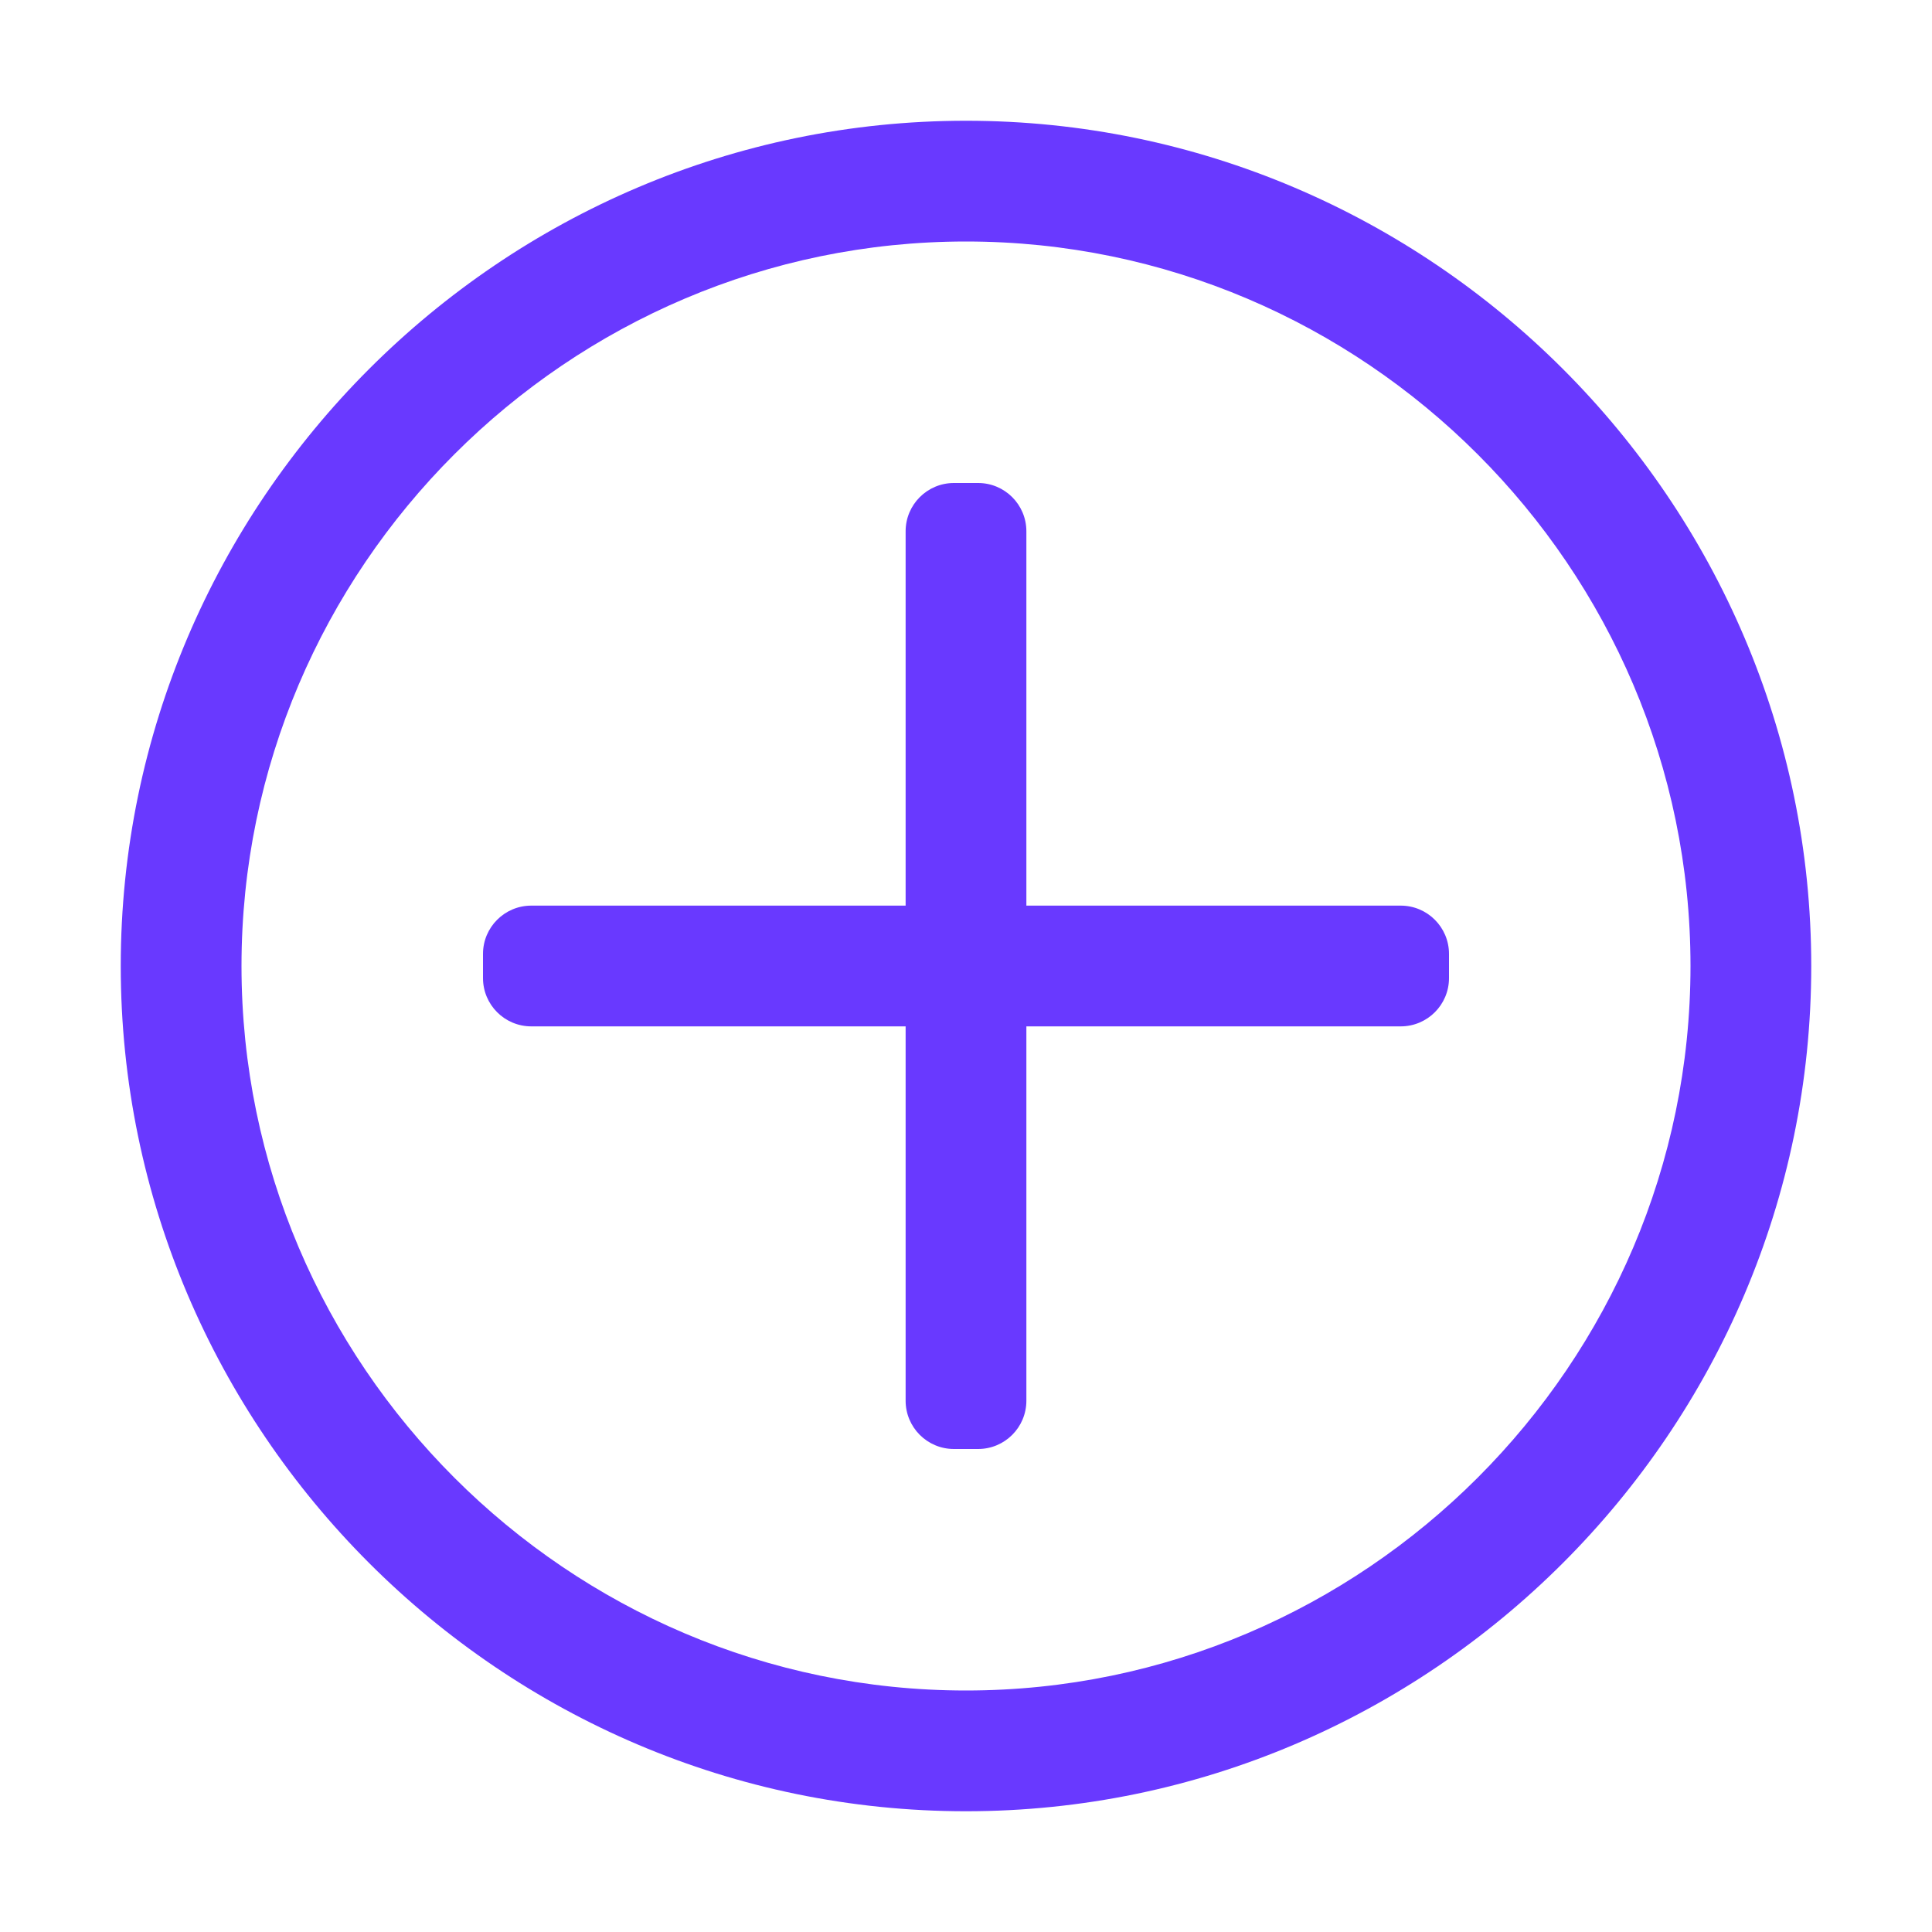 <svg width="16" height="16" viewBox="0 0 16 16" fill="none" xmlns="http://www.w3.org/2000/svg">
<path d="M8 2C11.3 2 14 4.7 14 8C14 11.3 11.3 14 8 14C4.7 14 2 11.3 2 8C2 4.7 4.7 2 8 2ZM8 1C4.15 1 1 4.15 1 8C1 11.85 4.15 15 8 15C11.85 15 15 11.85 15 8C15 4.15 11.85 1 8 1Z" fill="#6939FF"/>
<path d="M12 7.9C12 7.679 11.821 7.5 11.6 7.5H8.5V4.4C8.5 4.179 8.321 4 8.1 4H7.9C7.679 4 7.5 4.179 7.5 4.4V7.5H4.4C4.179 7.5 4 7.679 4 7.9V8.1C4 8.321 4.179 8.5 4.4 8.5H7.5V11.6C7.5 11.821 7.679 12 7.9 12H8.1C8.321 12 8.5 11.821 8.5 11.6V8.5H11.6C11.821 8.5 12 8.321 12 8.1V7.9Z" fill="#6939FF"/>
</svg>
